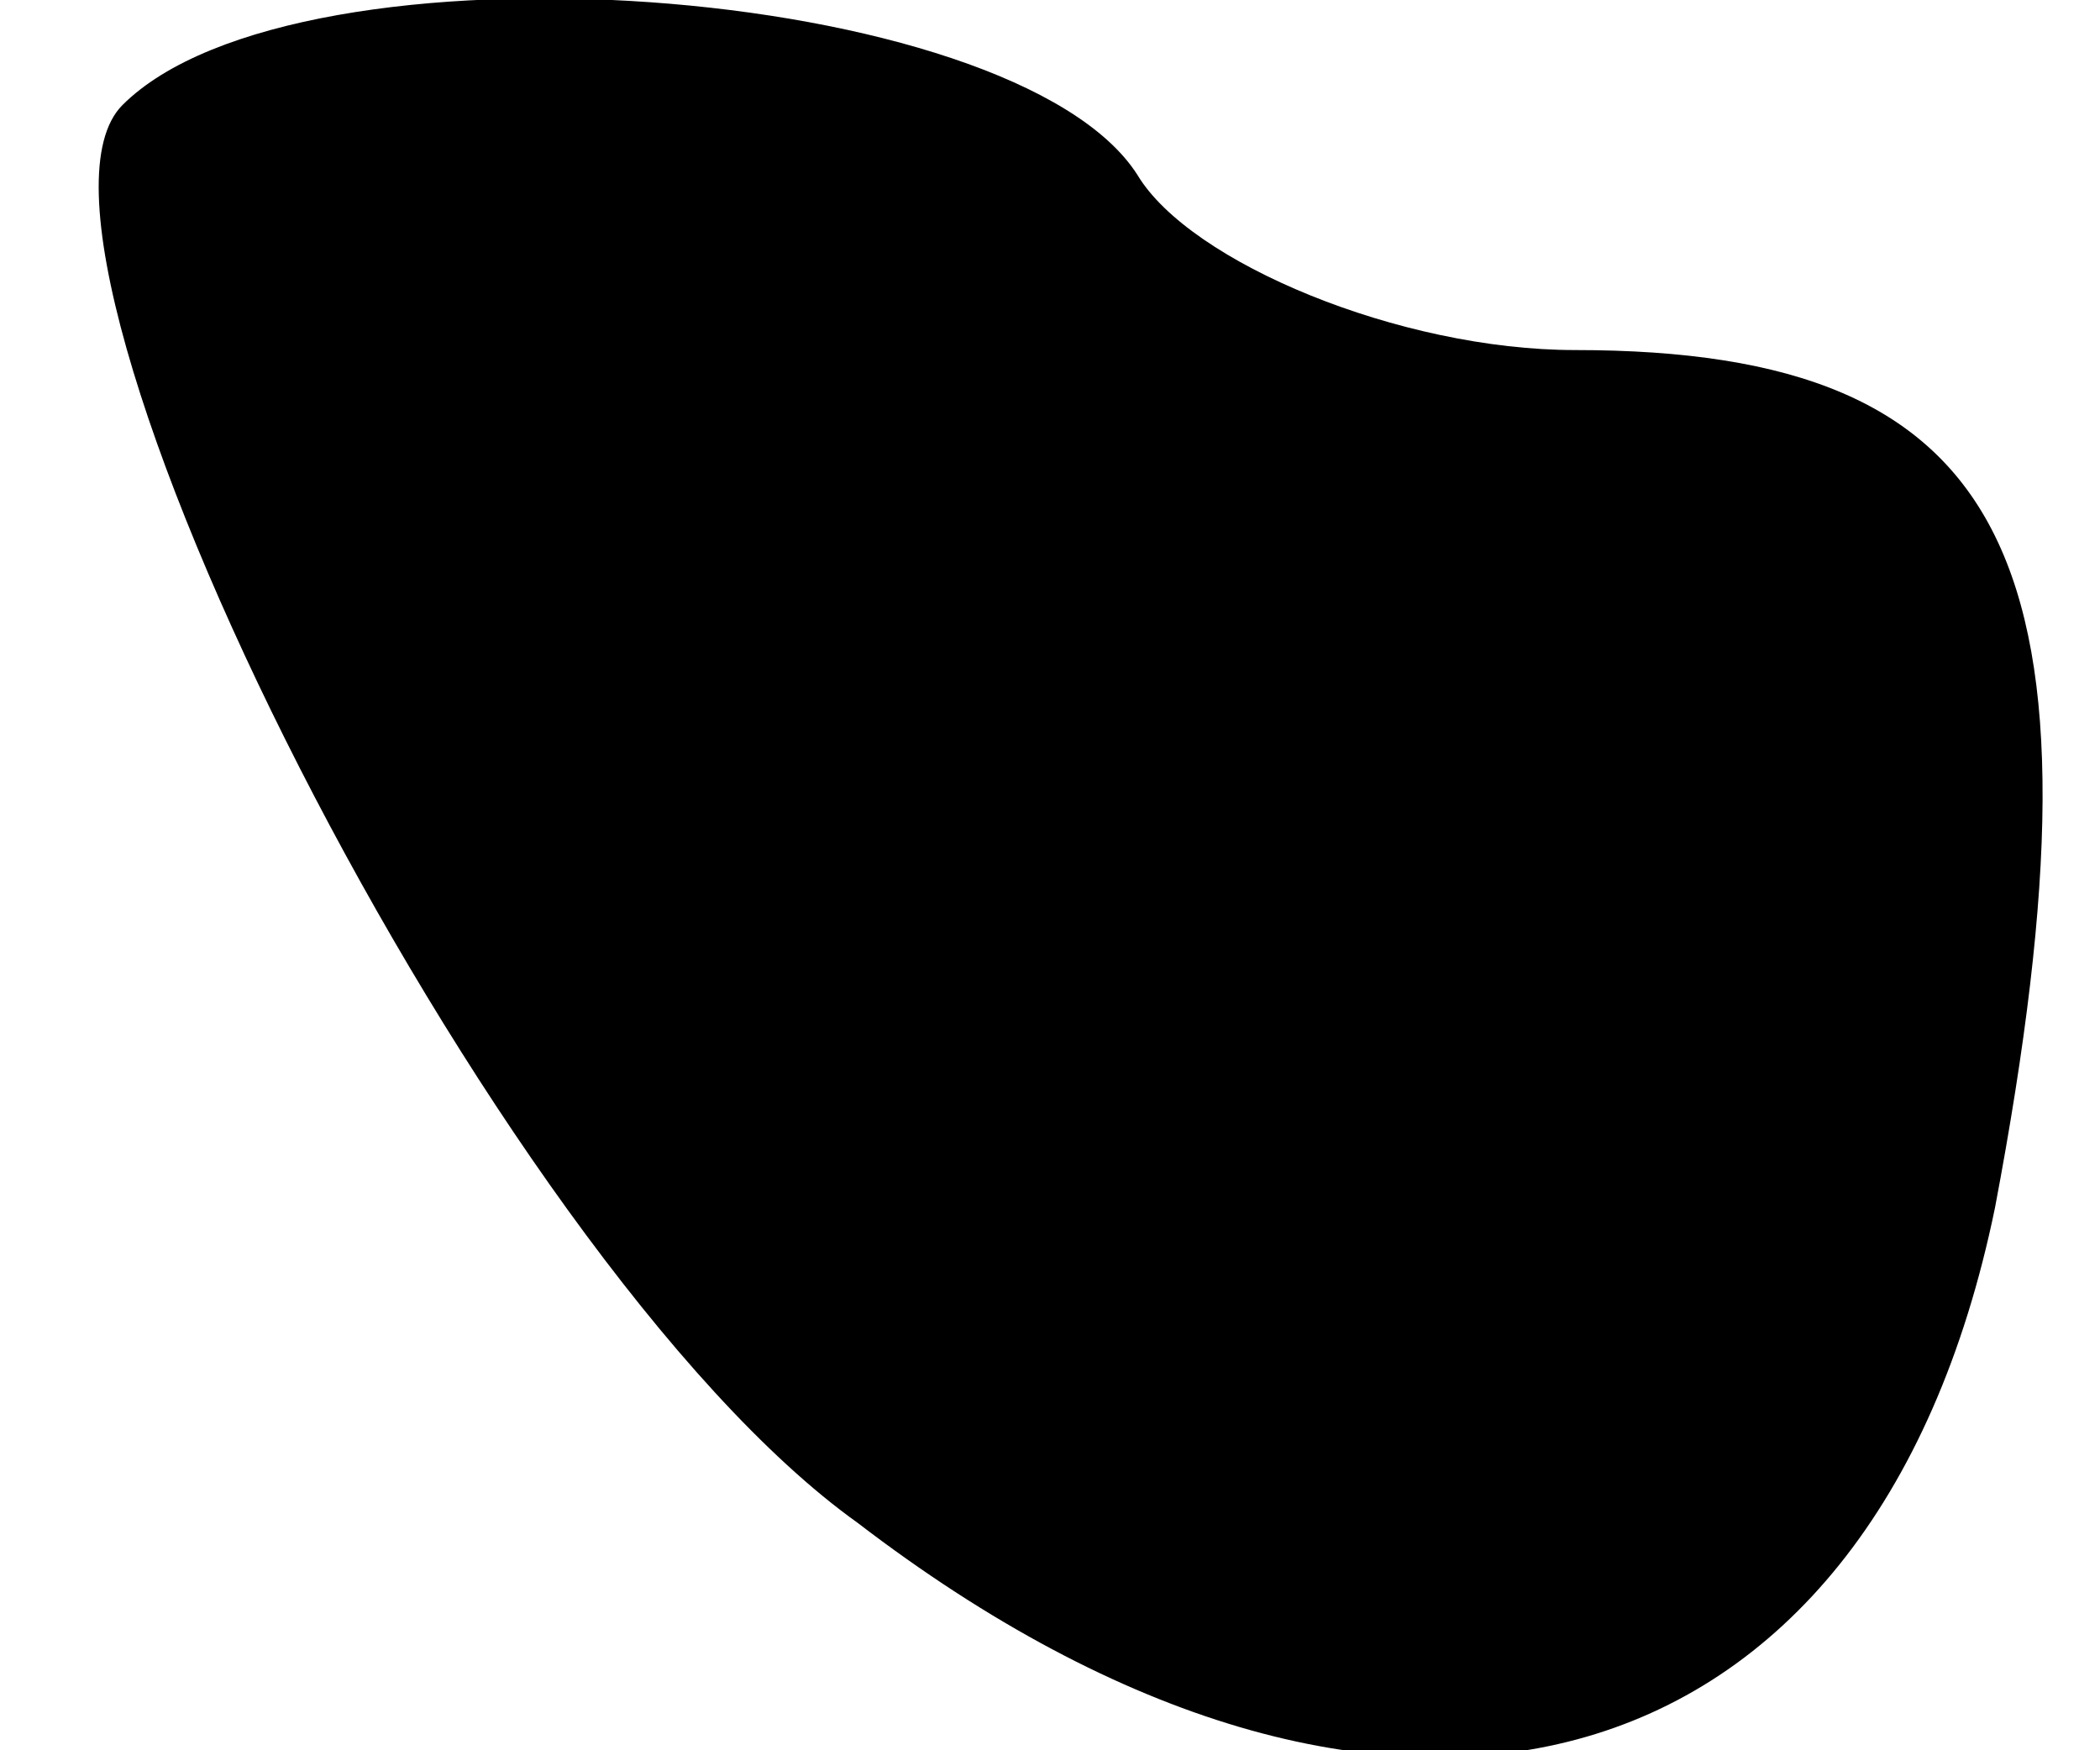 <?xml version="1.0" standalone="no"?>
<!DOCTYPE svg PUBLIC "-//W3C//DTD SVG 20010904//EN"
 "http://www.w3.org/TR/2001/REC-SVG-20010904/DTD/svg10.dtd">
<svg version="1.0" xmlns="http://www.w3.org/2000/svg"
 width="12pt" height="10pt" viewBox="0 0 12 10"
 preserveAspectRatio="xMidYMid meet">
<g transform="translate(0,10) scale(0.1,-0.1)"
fill="#000000" stroke="none">
<path fill="#000000" stroke="none" d="M7 94 c-8 -8 21 -66 42 -81 30 -23 58
-16 65 18 7 37 1 49 -24 49 -10 0 -22 5 -25 10 -7 11 -48 14 -58 4z"/>
</g>
</svg>
